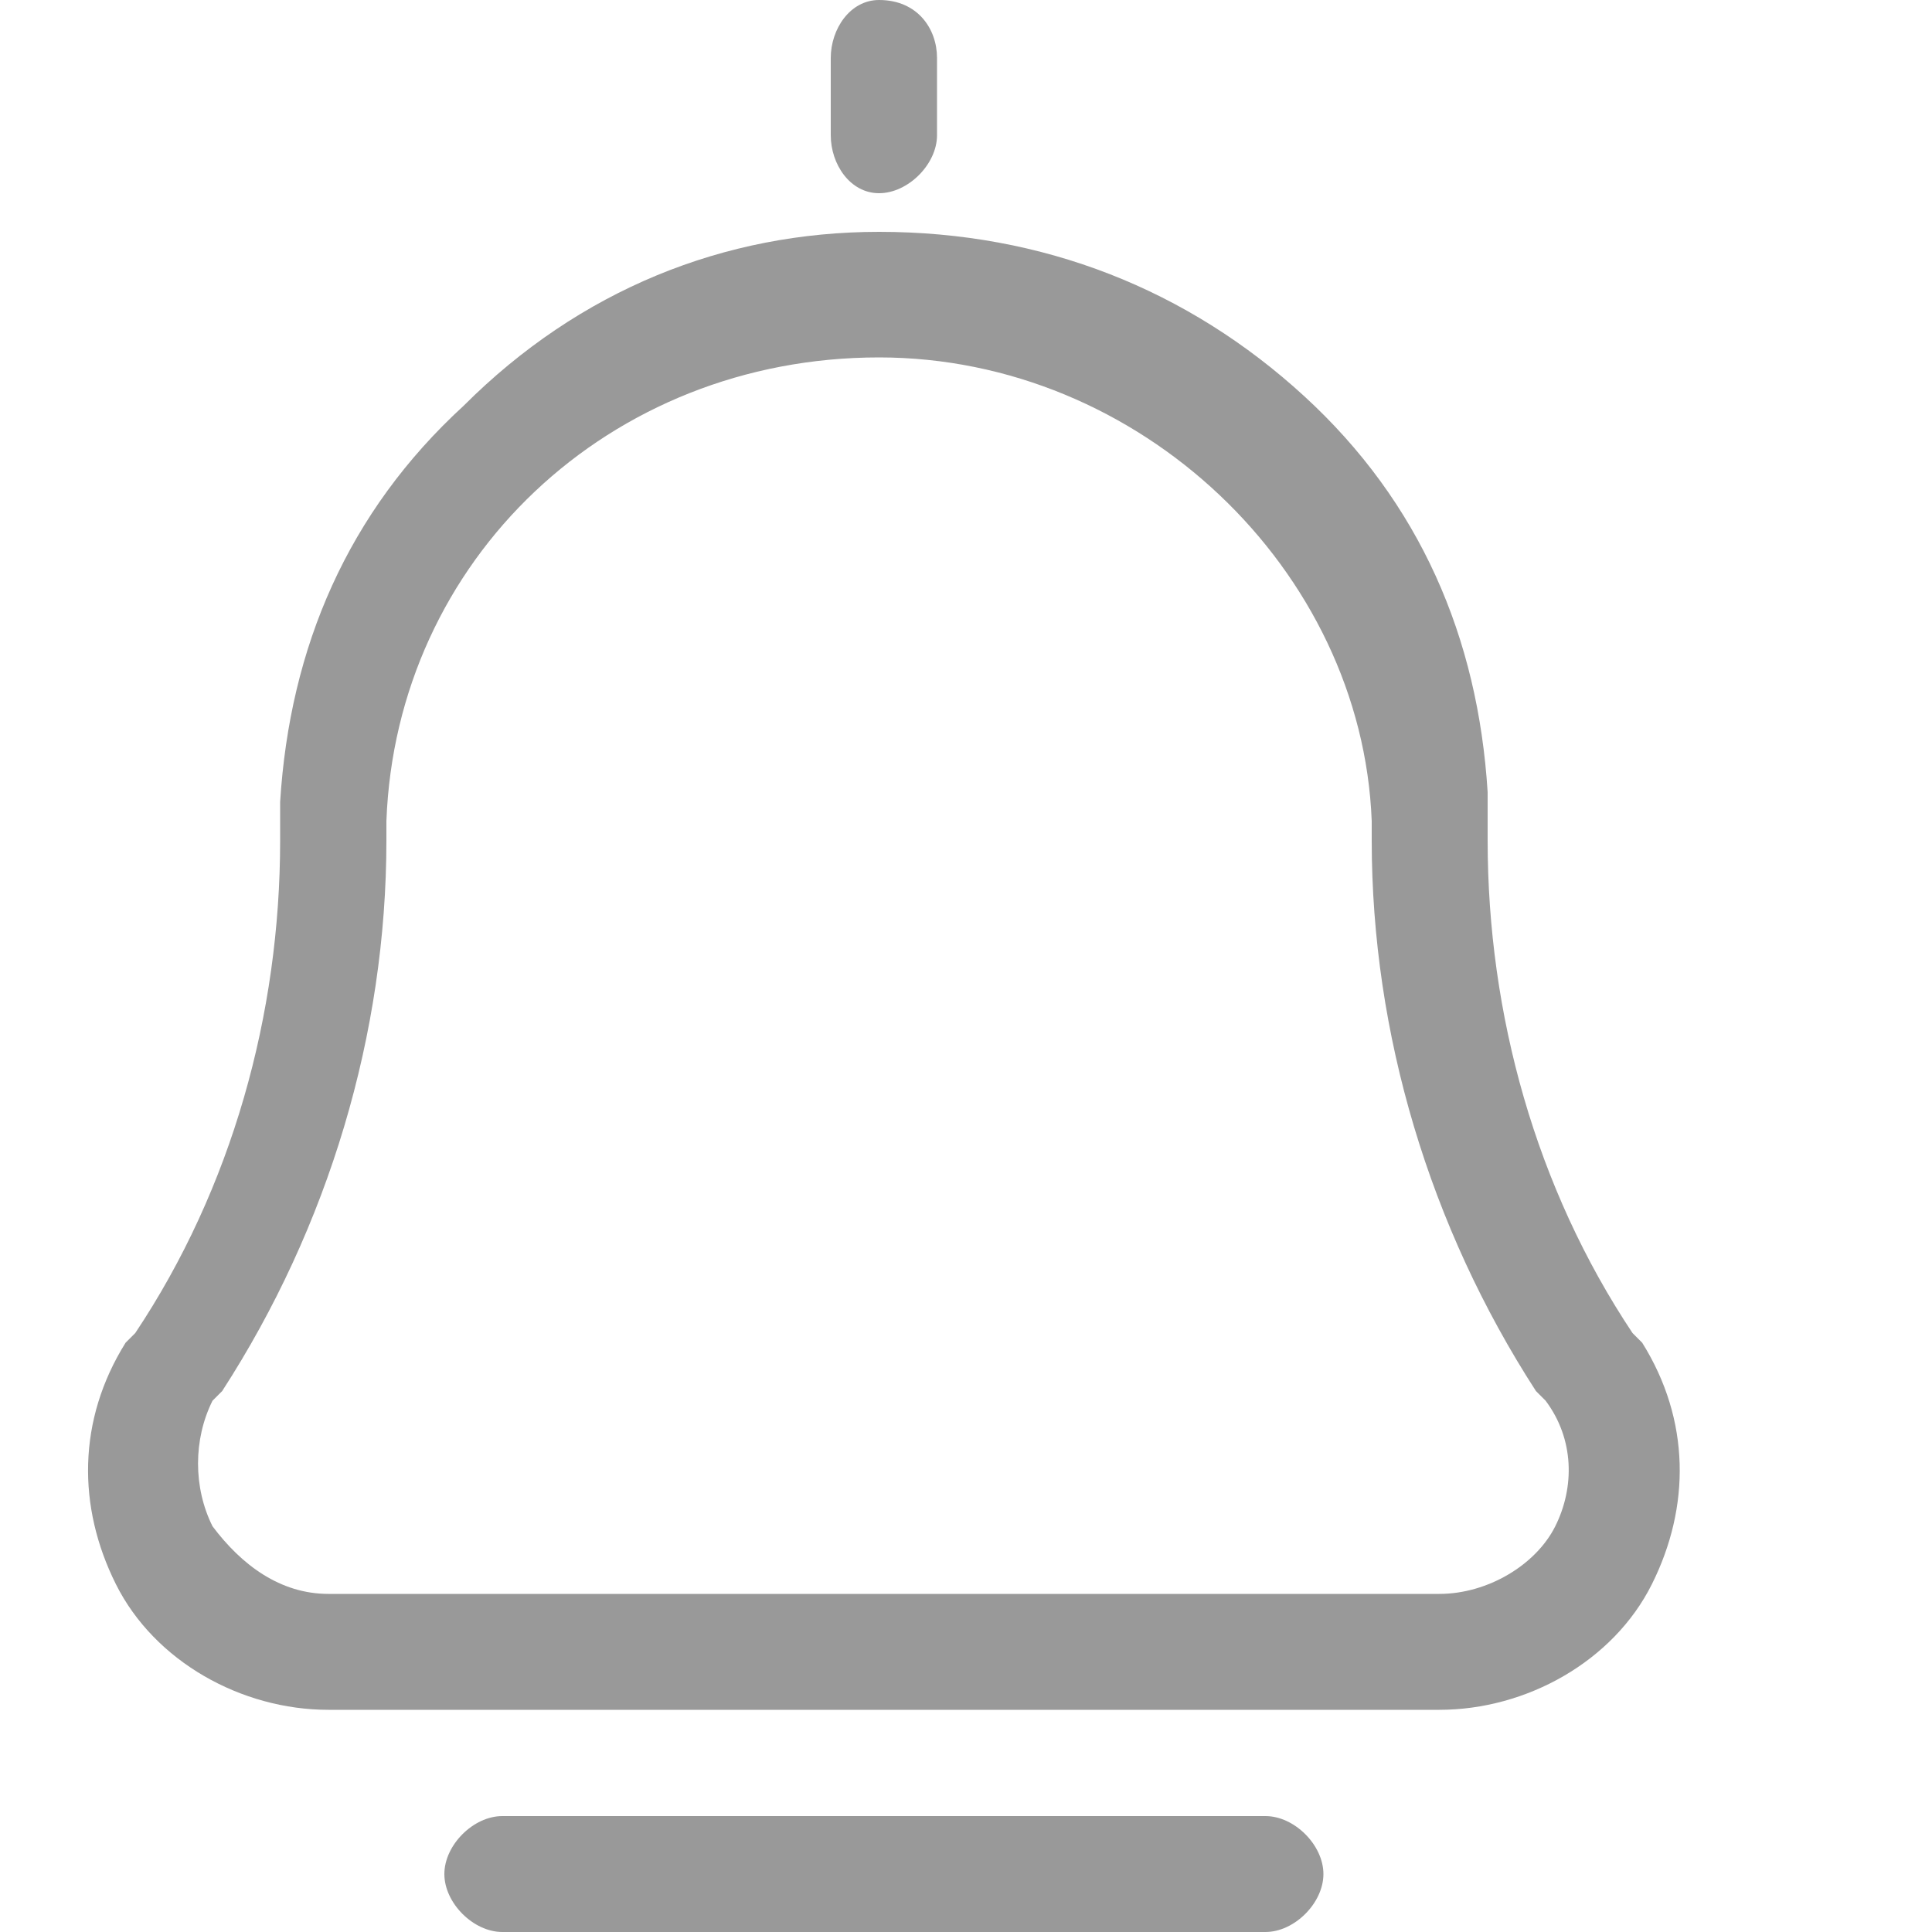 <?xml version="1.0" encoding="utf-8"?>
<!-- Generator: Adobe Illustrator 22.0.1, SVG Export Plug-In . SVG Version: 6.00 Build 0)  -->
<svg version="1.1" id="图层_1" xmlns="http://www.w3.org/2000/svg" x="0px"
     y="0px"
     viewBox="0 0 20 20" style="enable-background:new 0 0 20 20;" xml:space="preserve">
<style type="text/css">
	.st0{fill:#999999;}
</style>
  <path class="st0" d="M17,13.9l-0.1-0.1c-1-1.5-1.5-3.3-1.5-5.1l0-0.1c0,0,0-0.1,0-0.1l0-0.2c0,0,0-0.1,0-0.1c-0.1-1.6-0.7-3-1.9-4.1
	C12.3,3,10.8,2.4,9.1,2.4C7.5,2.4,6,3,4.8,4.2C3.6,5.3,3,6.7,2.9,8.3c0,0,0,0.1,0,0.1l0,0.2v0l0,0c0,0,0,0,0,0l0,0.1
	c0,1.8-0.5,3.6-1.5,5.1l-0.1,0.1c-0.5,0.8-0.5,1.7-0.1,2.5c0.4,0.8,1.3,1.3,2.2,1.3h11.5c0.9,0,1.8-0.5,2.2-1.3
	C17.5,15.6,17.5,14.7,17,13.9L17,13.9z M16.1,15.8c-0.2,0.4-0.7,0.7-1.2,0.7H3.4c-0.5,0-0.9-0.3-1.2-0.7c-0.2-0.4-0.2-0.9,0-1.3
	l0.1-0.1c1.1-1.7,1.7-3.7,1.7-5.7c0-0.1,0-0.2,0-0.2c0.1-2.7,2.3-4.8,5.1-4.8c2.7,0,5,2.2,5.1,4.8c0,0.1,0,0.1,0,0.2
	c0,2,0.6,4,1.7,5.7l0.1,0.1C16.3,14.9,16.3,15.4,16.1,15.8z M13.1,18.8H5.2c-0.3,0-0.6,0.3-0.6,0.6S4.9,20,5.2,20h7.9
	c0.3,0,0.6-0.3,0.6-0.6S13.4,18.8,13.1,18.8z M9.1,2c0.3,0,0.6-0.3,0.6-0.6V0.6C9.7,0.3,9.5,0,9.1,0C8.8,0,8.6,0.3,8.6,0.6v0.8
	C8.6,1.7,8.8,2,9.1,2z"/>
</svg>

